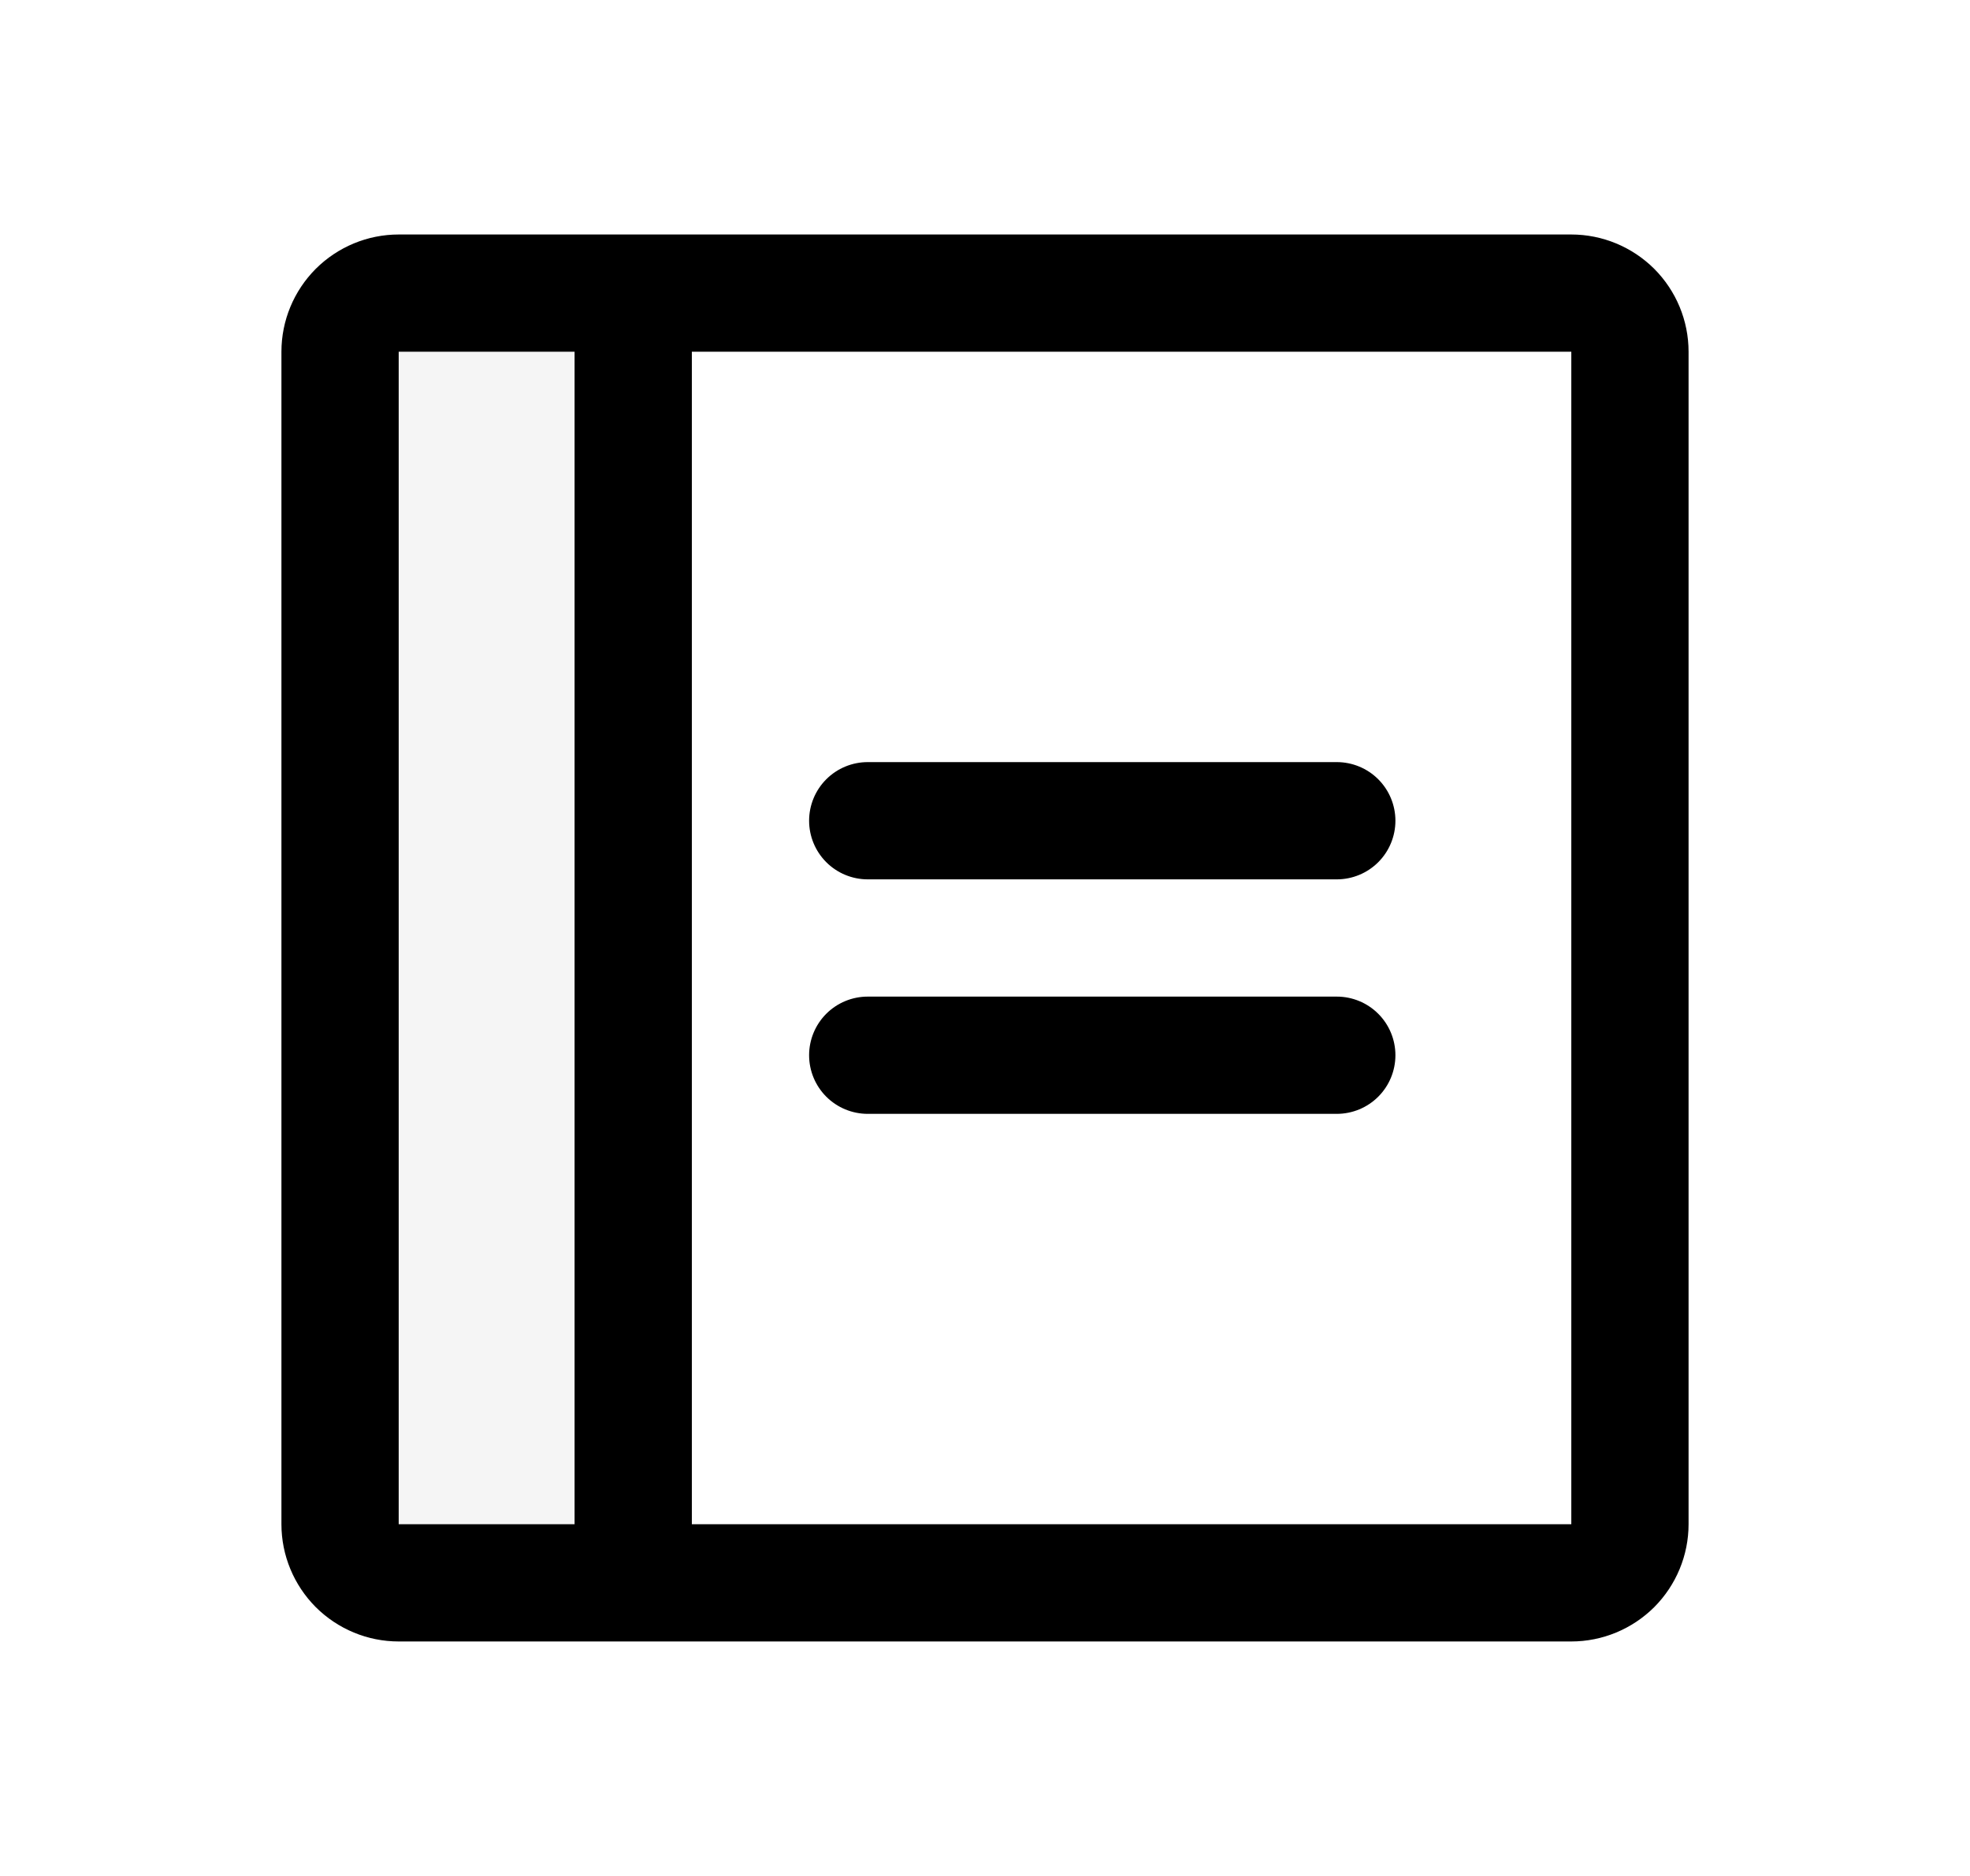 <svg width="21" height="20" viewBox="0 0 21 20" fill="none" xmlns="http://www.w3.org/2000/svg">
<path d="M6.75 3.125V16.875H4.25C4.084 16.875 3.925 16.809 3.808 16.692C3.691 16.575 3.625 16.416 3.625 16.25V3.75C3.625 3.584 3.691 3.425 3.808 3.308C3.925 3.191 4.084 3.125 4.25 3.125H6.75Z" fill="black" fill-opacity="0.04"/>
<path d="M14.875 8.75C14.875 8.916 14.809 9.075 14.692 9.192C14.575 9.309 14.416 9.375 14.25 9.375H9.25C9.084 9.375 8.925 9.309 8.808 9.192C8.691 9.075 8.625 8.916 8.625 8.75C8.625 8.584 8.691 8.425 8.808 8.308C8.925 8.191 9.084 8.125 9.25 8.125H14.25C14.416 8.125 14.575 8.191 14.692 8.308C14.809 8.425 14.875 8.584 14.875 8.75ZM14.25 10.625H9.25C9.084 10.625 8.925 10.691 8.808 10.808C8.691 10.925 8.625 11.084 8.625 11.25C8.625 11.416 8.691 11.575 8.808 11.692C8.925 11.809 9.084 11.875 9.25 11.875H14.25C14.416 11.875 14.575 11.809 14.692 11.692C14.809 11.575 14.875 11.416 14.875 11.25C14.875 11.084 14.809 10.925 14.692 10.808C14.575 10.691 14.416 10.625 14.25 10.625ZM18 3.75V16.25C18 16.581 17.868 16.899 17.634 17.134C17.399 17.368 17.081 17.5 16.75 17.5H4.25C3.918 17.5 3.601 17.368 3.366 17.134C3.132 16.899 3 16.581 3 16.25V3.75C3 3.418 3.132 3.101 3.366 2.866C3.601 2.632 3.918 2.5 4.25 2.5H16.75C17.081 2.5 17.399 2.632 17.634 2.866C17.868 3.101 18 3.418 18 3.75ZM4.25 16.25H6.125V3.75H4.25V16.25ZM16.75 16.25V3.75H7.375V16.25H16.75Z" fill="black"/>
</svg>
